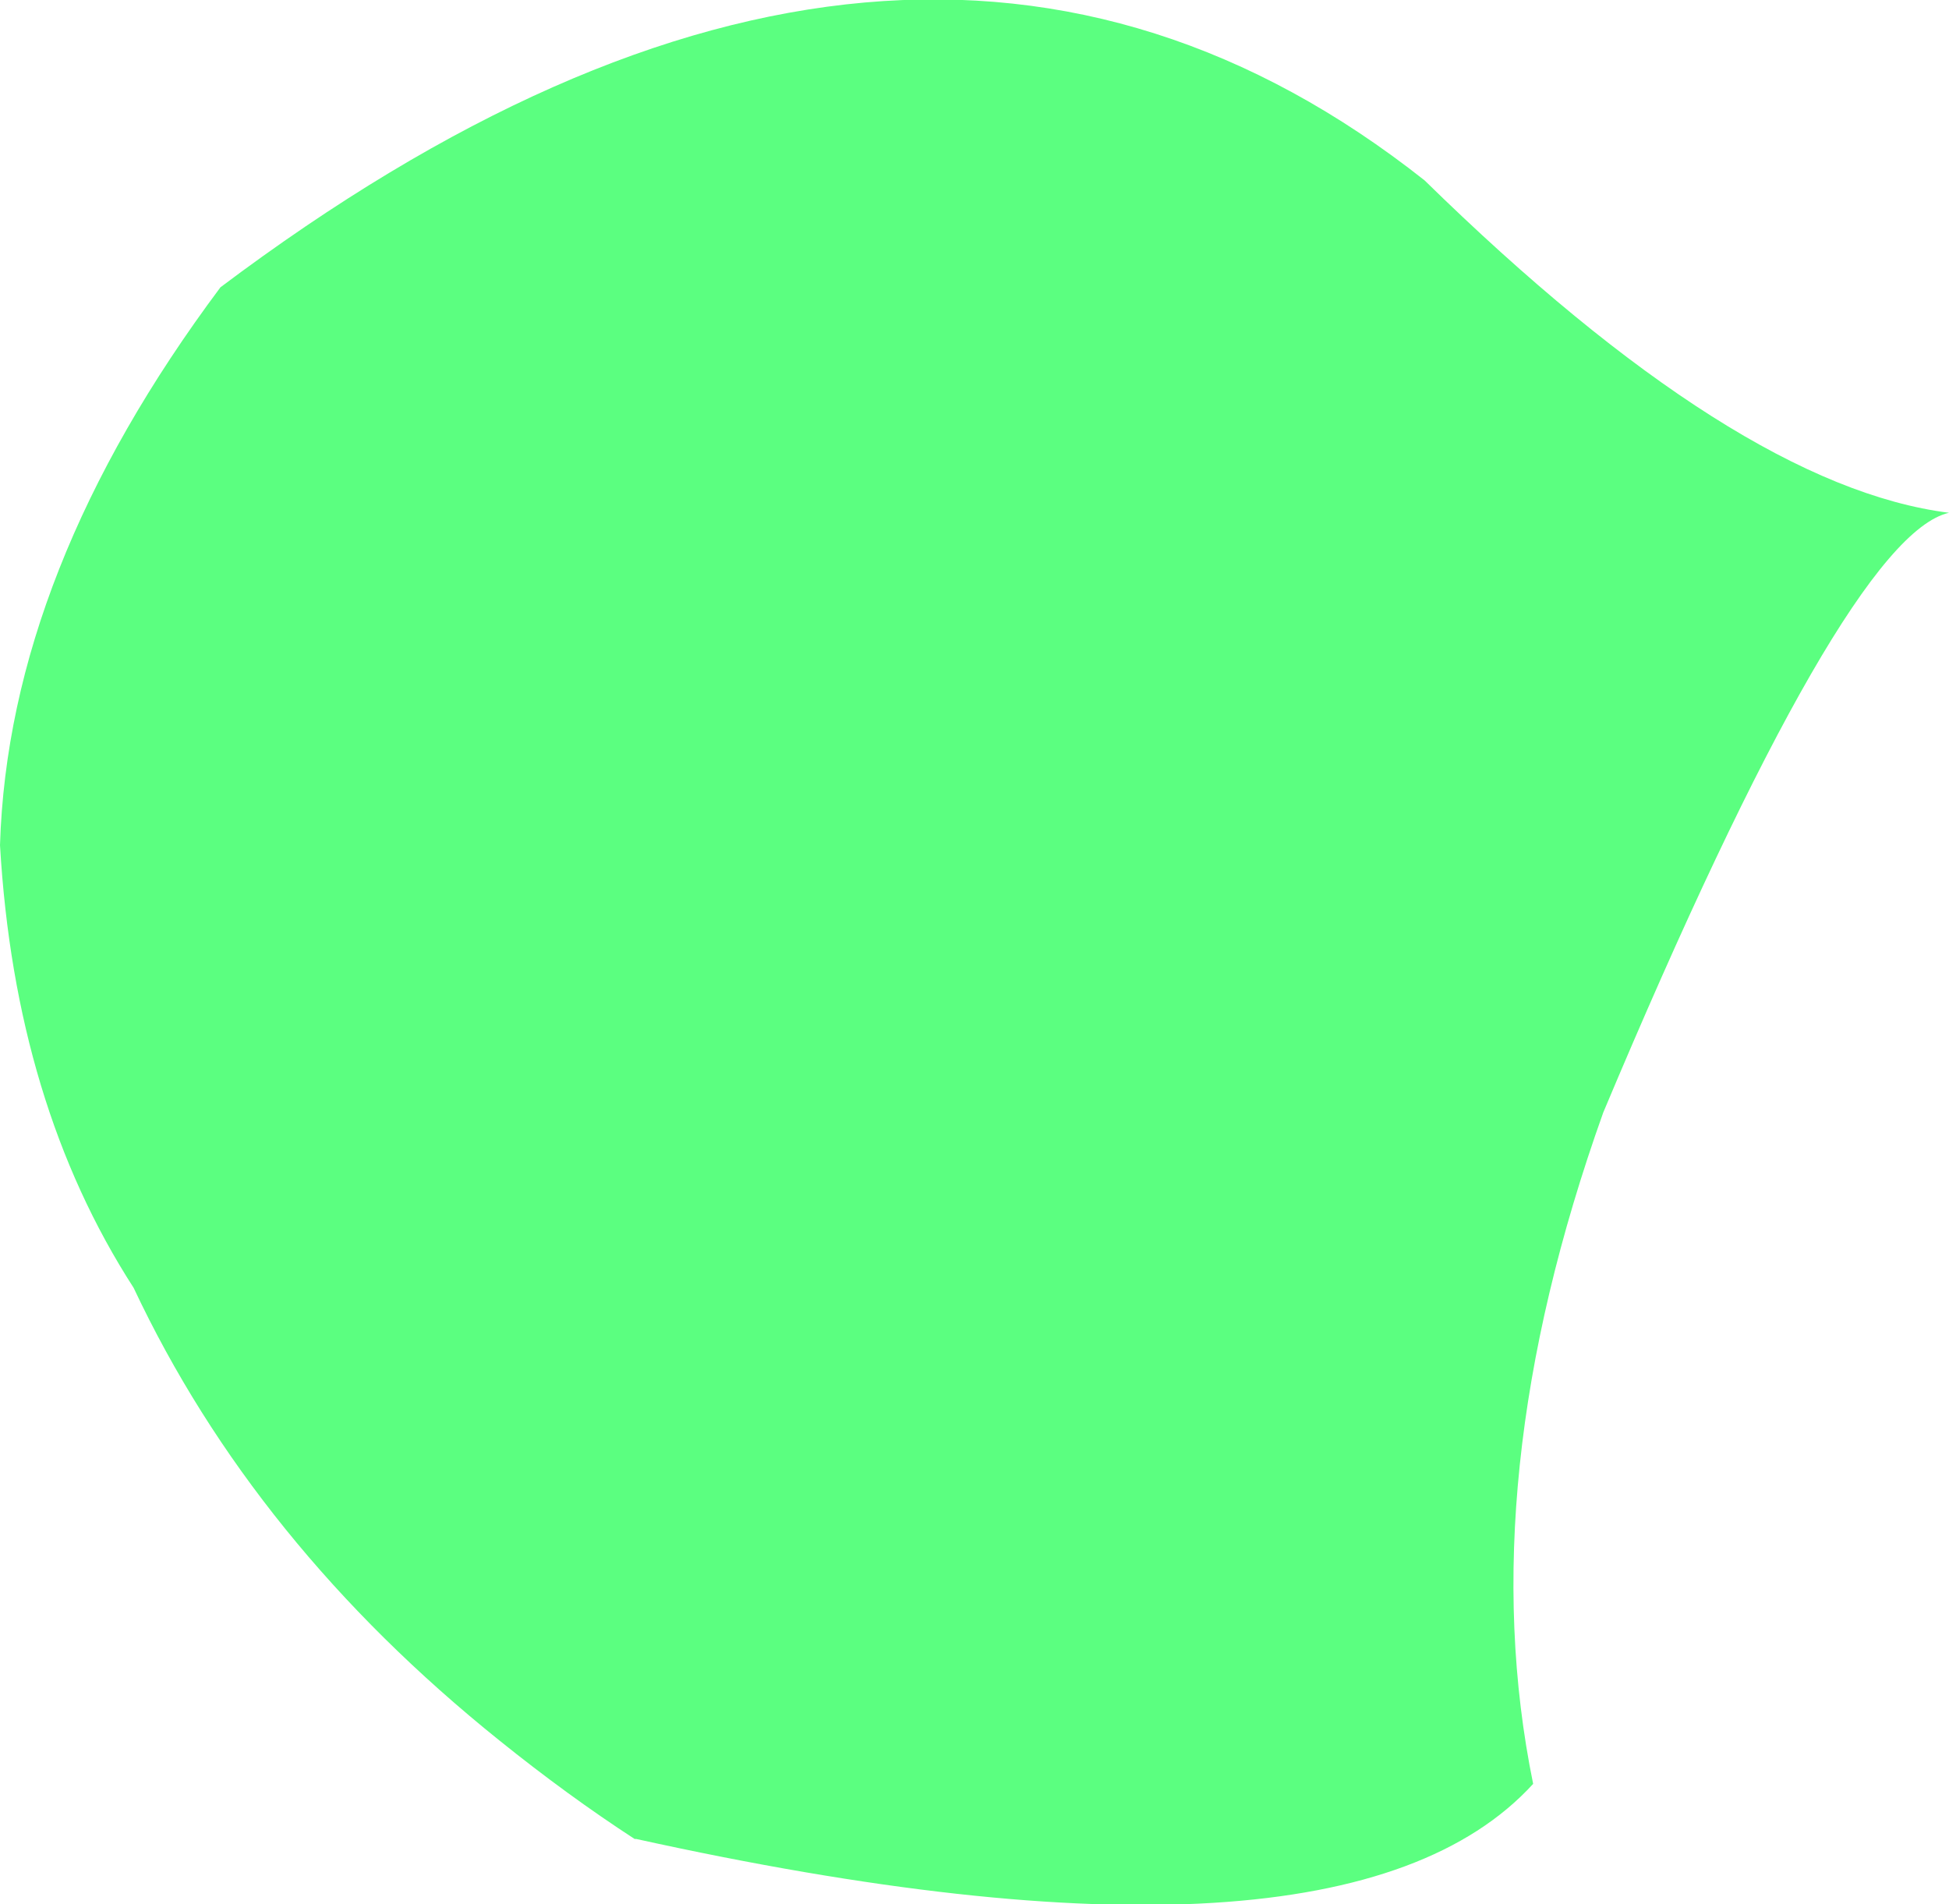 <?xml version="1.0" encoding="UTF-8" standalone="no"?>
<svg xmlns:ffdec="https://www.free-decompiler.com/flash" xmlns:xlink="http://www.w3.org/1999/xlink" ffdec:objectType="shape" height="57.0px" width="58.35px" xmlns="http://www.w3.org/2000/svg">
  <g transform="matrix(1.0, 0.0, 0.0, 1.0, 44.6, 82.65)">
    <path d="M13.75 -67.3 Q10.65 -66.6 3.4 -49.35 -0.55 -38.3 1.3 -29.25 -4.45 -22.95 -25.55 -27.6 L-25.6 -27.6 Q-27.6 -28.9 -29.65 -30.55 -37.0 -36.45 -40.6 -44.1 -44.15 -49.6 -44.6 -57.35 -44.35 -65.55 -38.0 -74.05 -17.45 -89.5 -1.95 -77.25 7.4 -68.1 13.75 -67.3" fill="#5bff80" fill-rule="evenodd" stroke="none"/>
  </g>
</svg>
